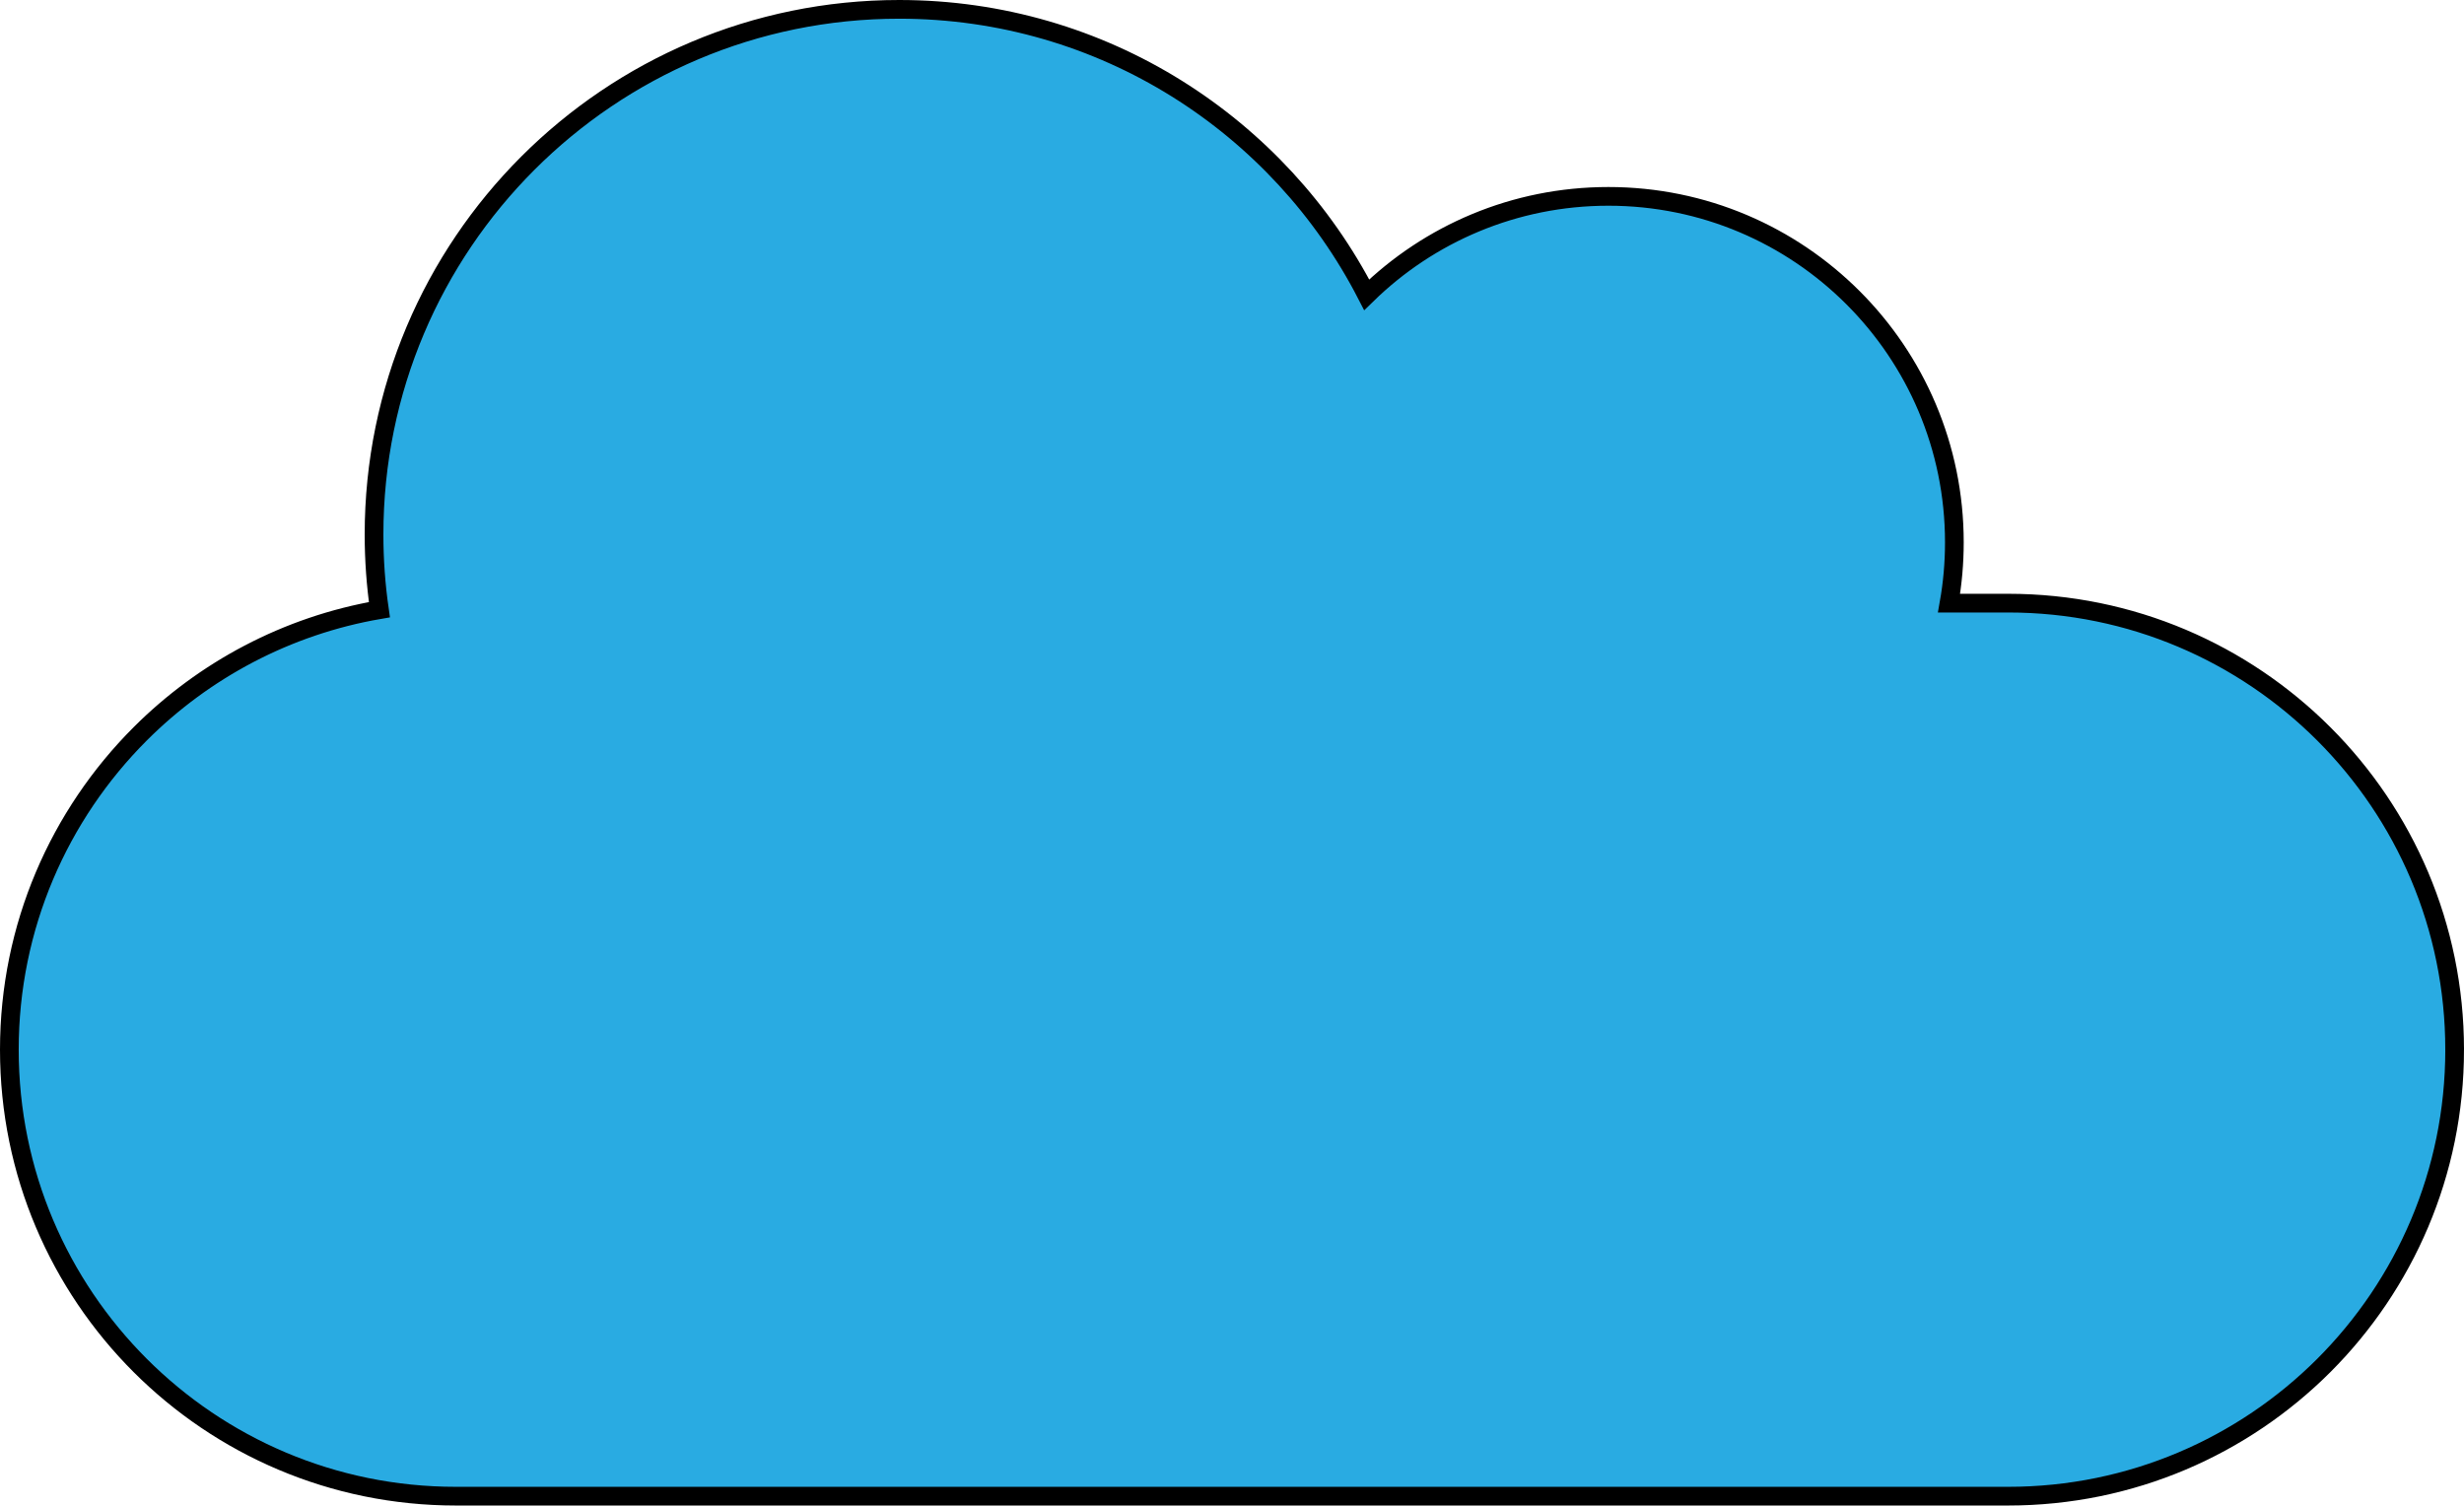 <?xml version="1.0" encoding="UTF-8"?>
<svg id="a" data-name="Layer 1" xmlns="http://www.w3.org/2000/svg" viewBox="0 0 527 322">
  <path d="M525,224.5c0,26.37-10.69,50.24-27.97,67.53-17.29,17.28-41.16,27.97-67.53,27.97H97.5c-52.74,0-95.5-42.76-95.5-95.5,0-26.37,10.69-50.24,27.97-67.53,13.63-13.63,31.36-23.16,51.18-26.57-.76-5.25-1.15-10.61-1.15-16.07,0-62.04,50.29-112.33,112.33-112.33,43.57,0,81.34,24.8,99.98,61.05,13.33-13.03,31.57-21.05,51.69-21.05,40.87,0,74,33.13,74,74,0,4.44-.39,8.78-1.14,13h12.64c52.74,0,95.5,42.76,95.5,95.5Z" style="fill: #29abe2; stroke: #000; stroke-miterlimit: 10; stroke-width: 4px;"/>
</svg>